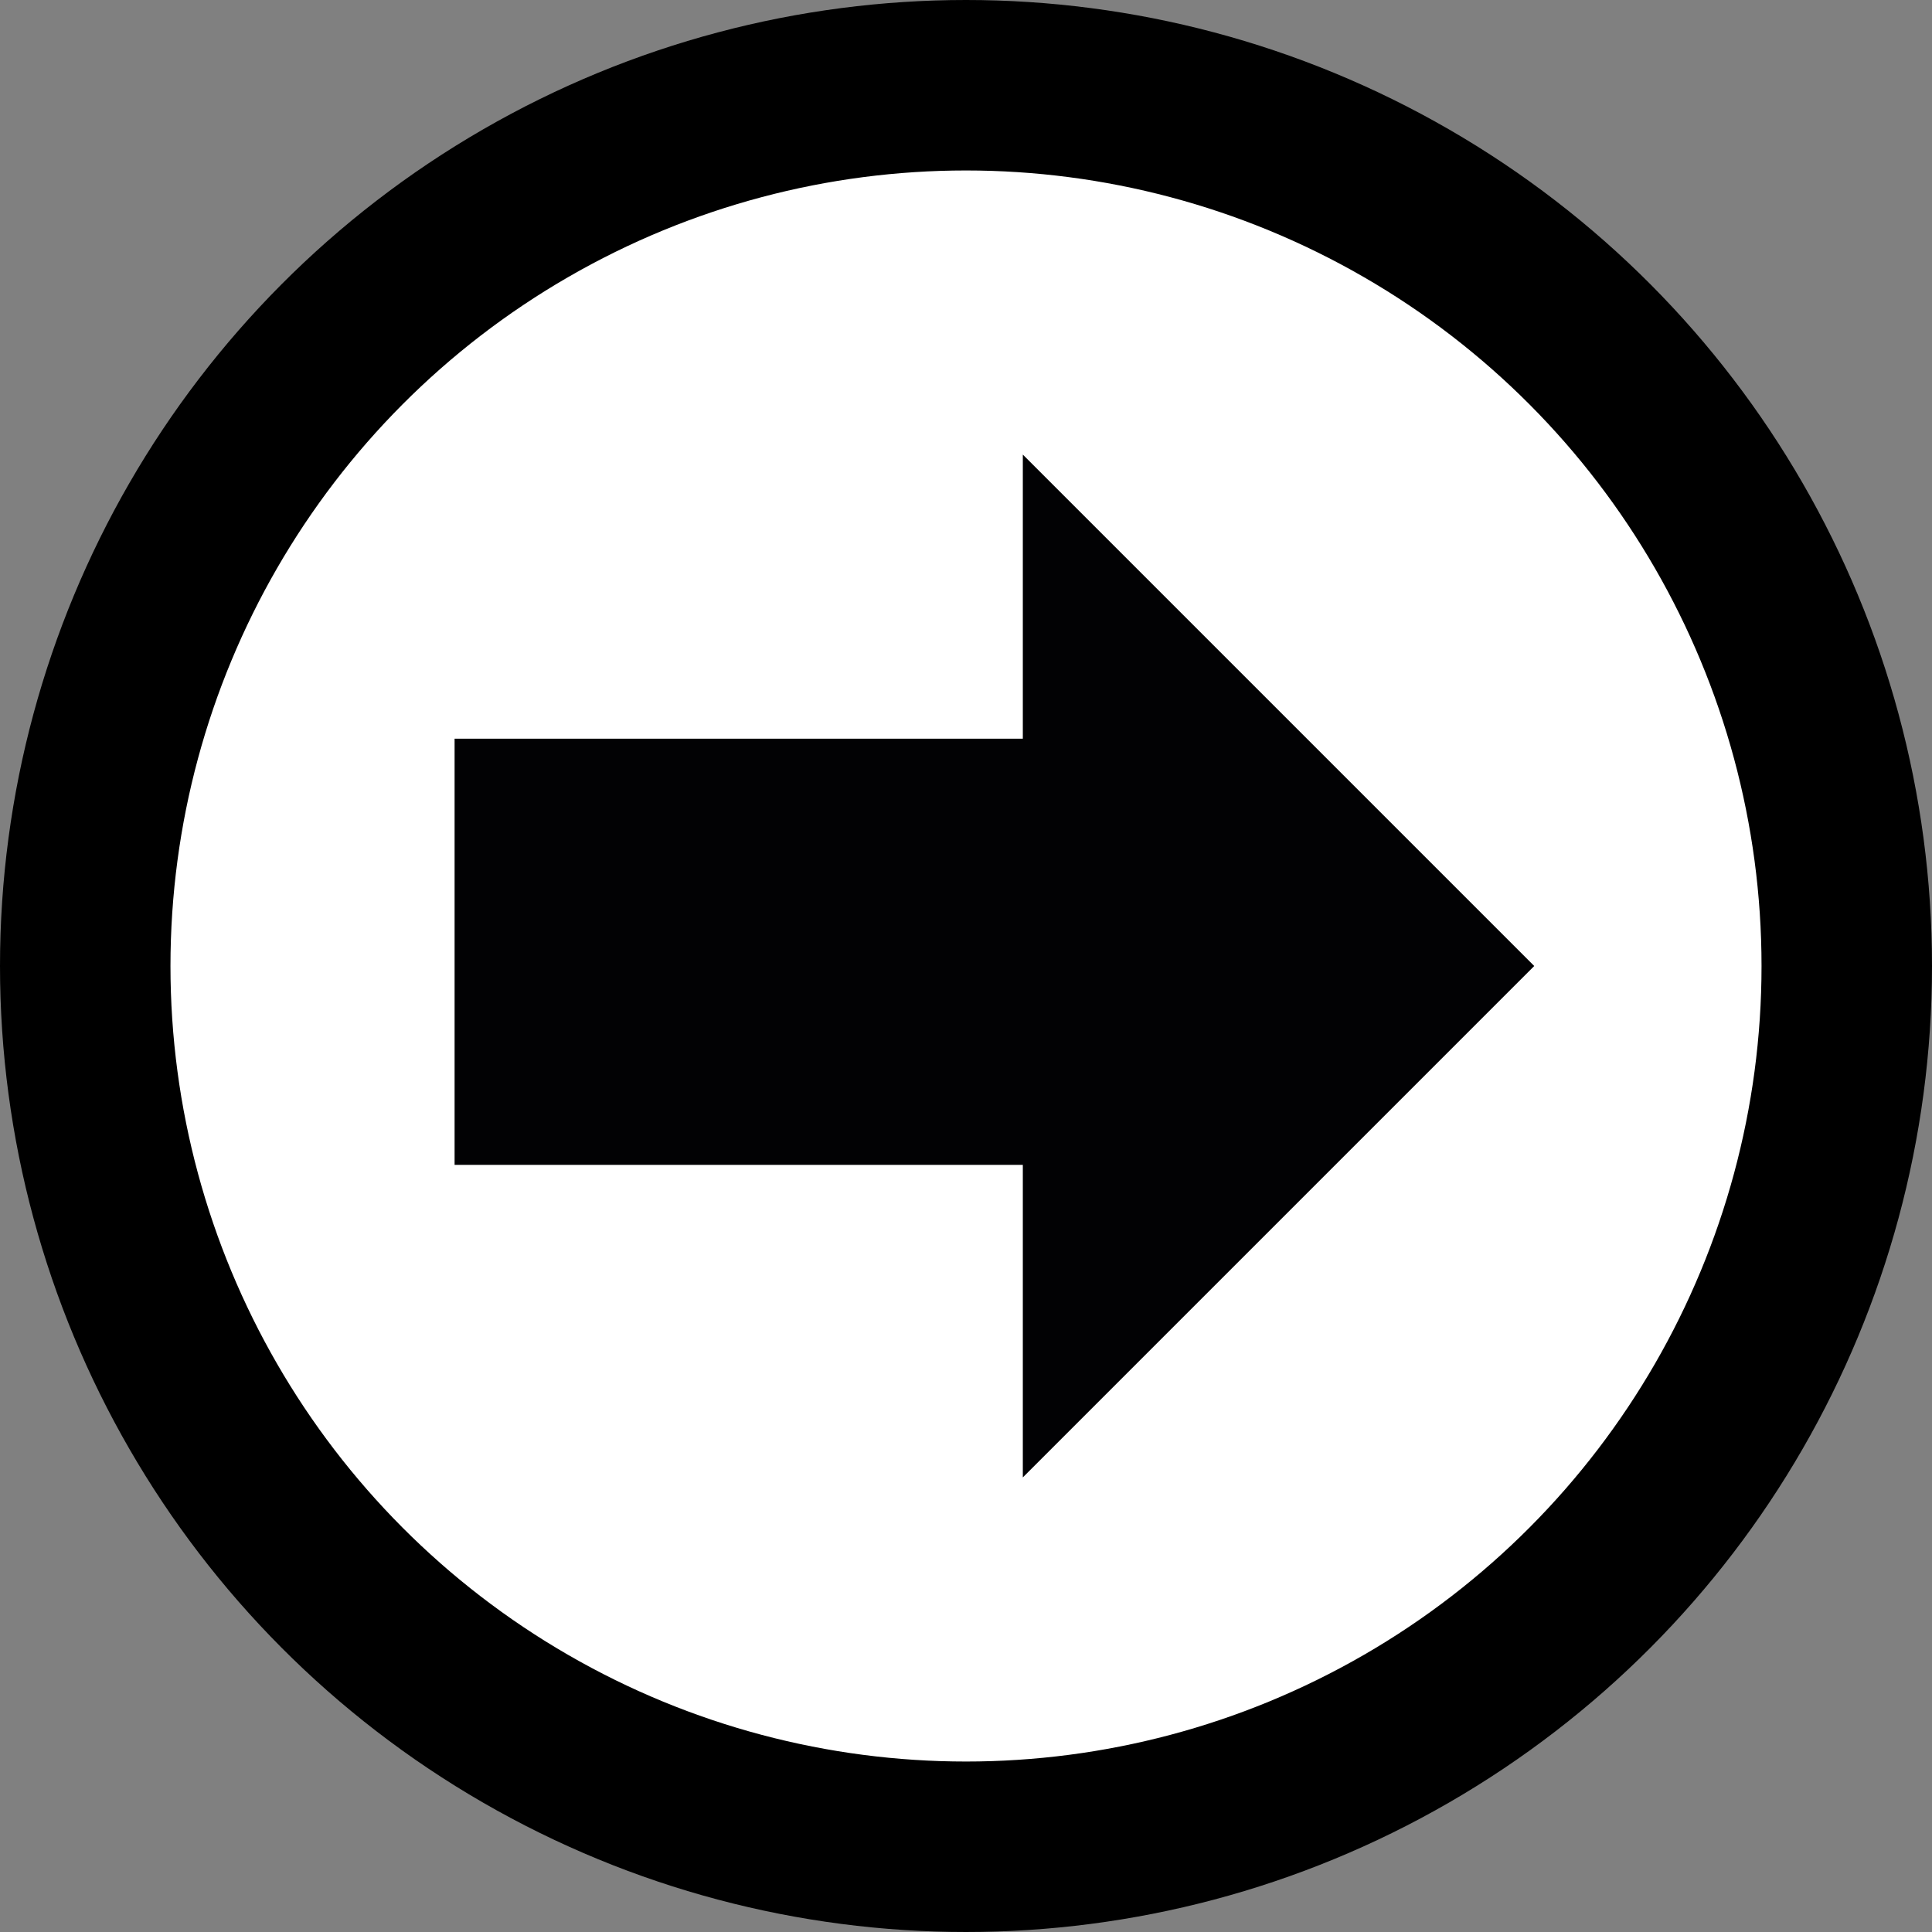 <svg width="34" height="34" viewBox="0 0 34 34" fill="none" xmlns="http://www.w3.org/2000/svg">
<rect x="0" y="0" width="34" height="34" fill="#808080" stroke="none"/>
<circle cx="17" cy="17" r="15.5" fill="white" stroke="black" stroke-width="3"/>
<path d="M18 8V13H8V20.5H18V26L27 17L18 8Z" fill="#020204"/>
</svg>
